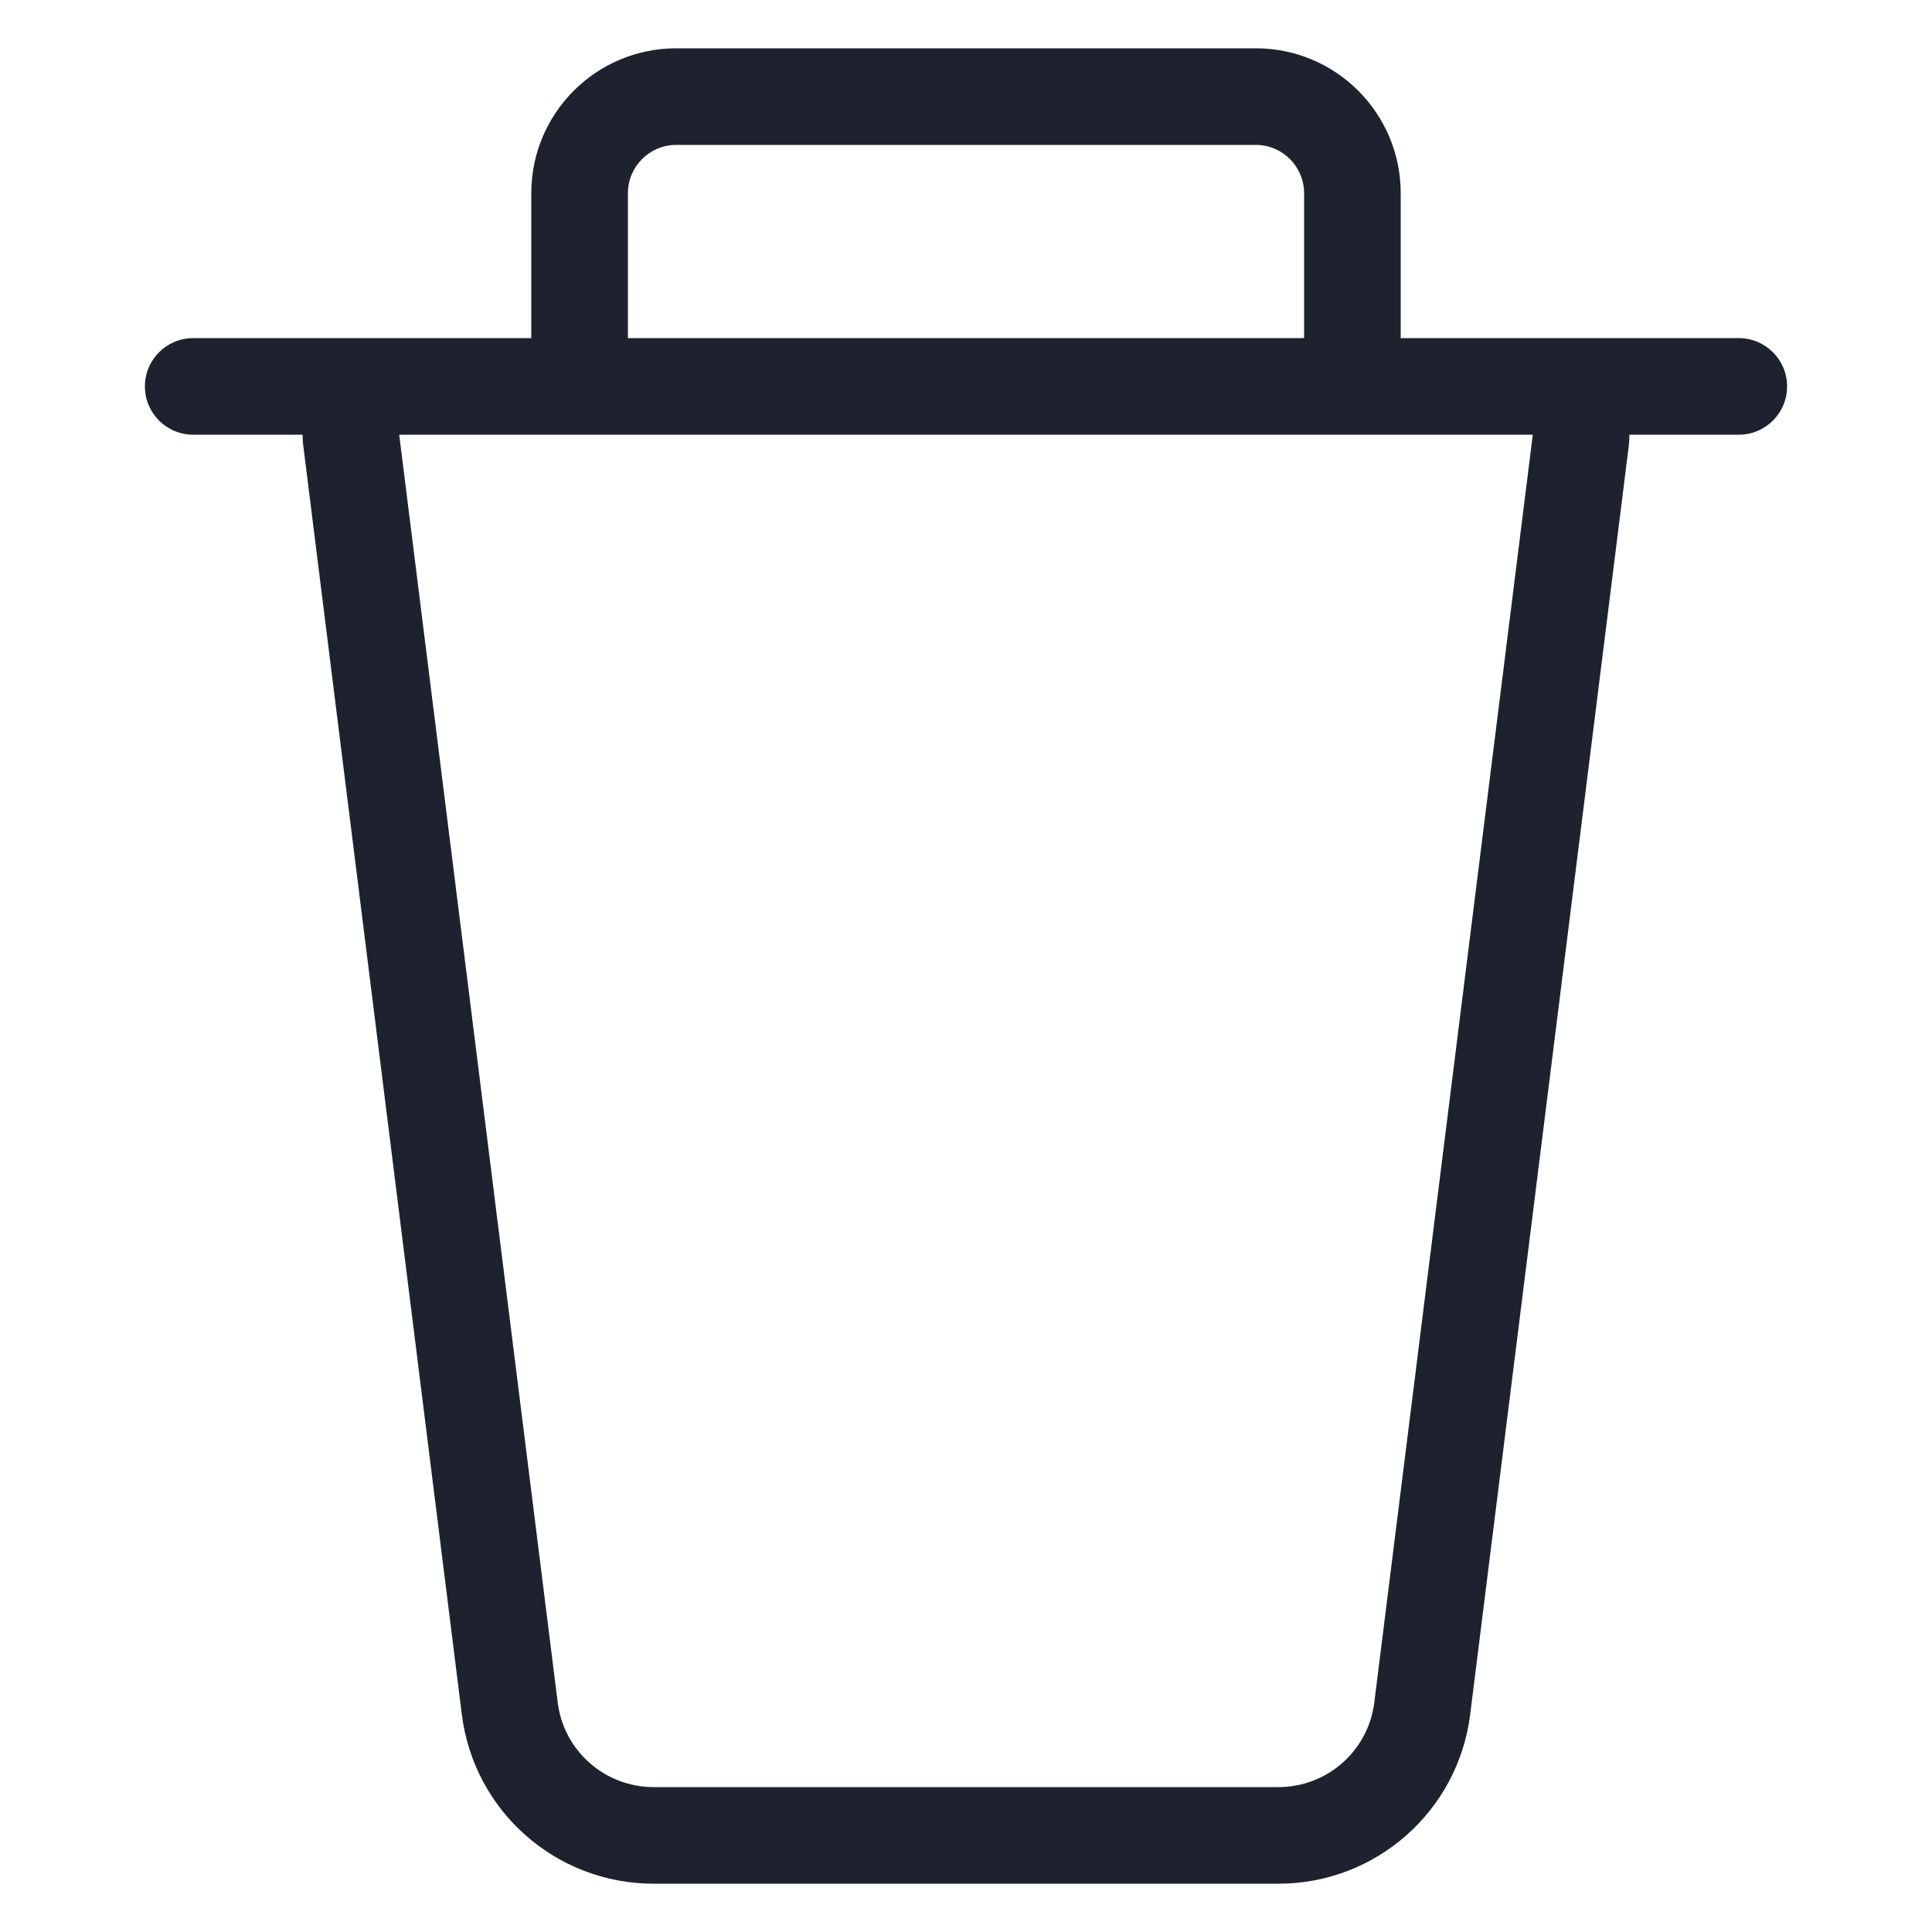 <svg width="24" height="24" viewBox="0 0 24 24" fill="none" xmlns="http://www.w3.org/2000/svg">
    <path fill-rule="evenodd" clip-rule="evenodd" d="M7.8 2.4C7.8 2.069 8.069 1.8 8.4 1.8H15.6C15.931 1.8 16.2 2.069 16.2 2.4V4.2C16.2 4.2 16.2 4.2 16.2 4.2H7.8C7.8 4.2 7.8 4.2 7.8 4.2V2.4ZM6.6 4.2C6.6 4.2 6.6 4.2 6.6 4.2V2.4C6.6 1.406 7.406 0.6 8.4 0.6H15.6C16.594 0.6 17.4 1.406 17.4 2.4V4.2C17.4 4.2 17.4 4.2 17.4 4.2H19.041H21.6C21.931 4.2 22.2 4.469 22.2 4.8C22.2 5.132 21.931 5.4 21.6 5.4H20.241C20.241 5.449 20.238 5.499 20.232 5.549L18.263 21.298C18.113 22.499 17.092 23.4 15.881 23.4H8.119C6.908 23.4 5.887 22.499 5.737 21.298L3.769 5.549C3.762 5.499 3.759 5.449 3.759 5.4H2.4C2.069 5.4 1.8 5.132 1.8 4.8C1.8 4.469 2.069 4.2 2.4 4.2H4.959H6.6ZM4.959 5.4L19.041 5.4L17.072 21.149C16.997 21.75 16.487 22.2 15.881 22.2H8.119C7.514 22.2 7.003 21.75 6.928 21.149L4.959 5.4Z" fill="#1E212E"/>
</svg>
